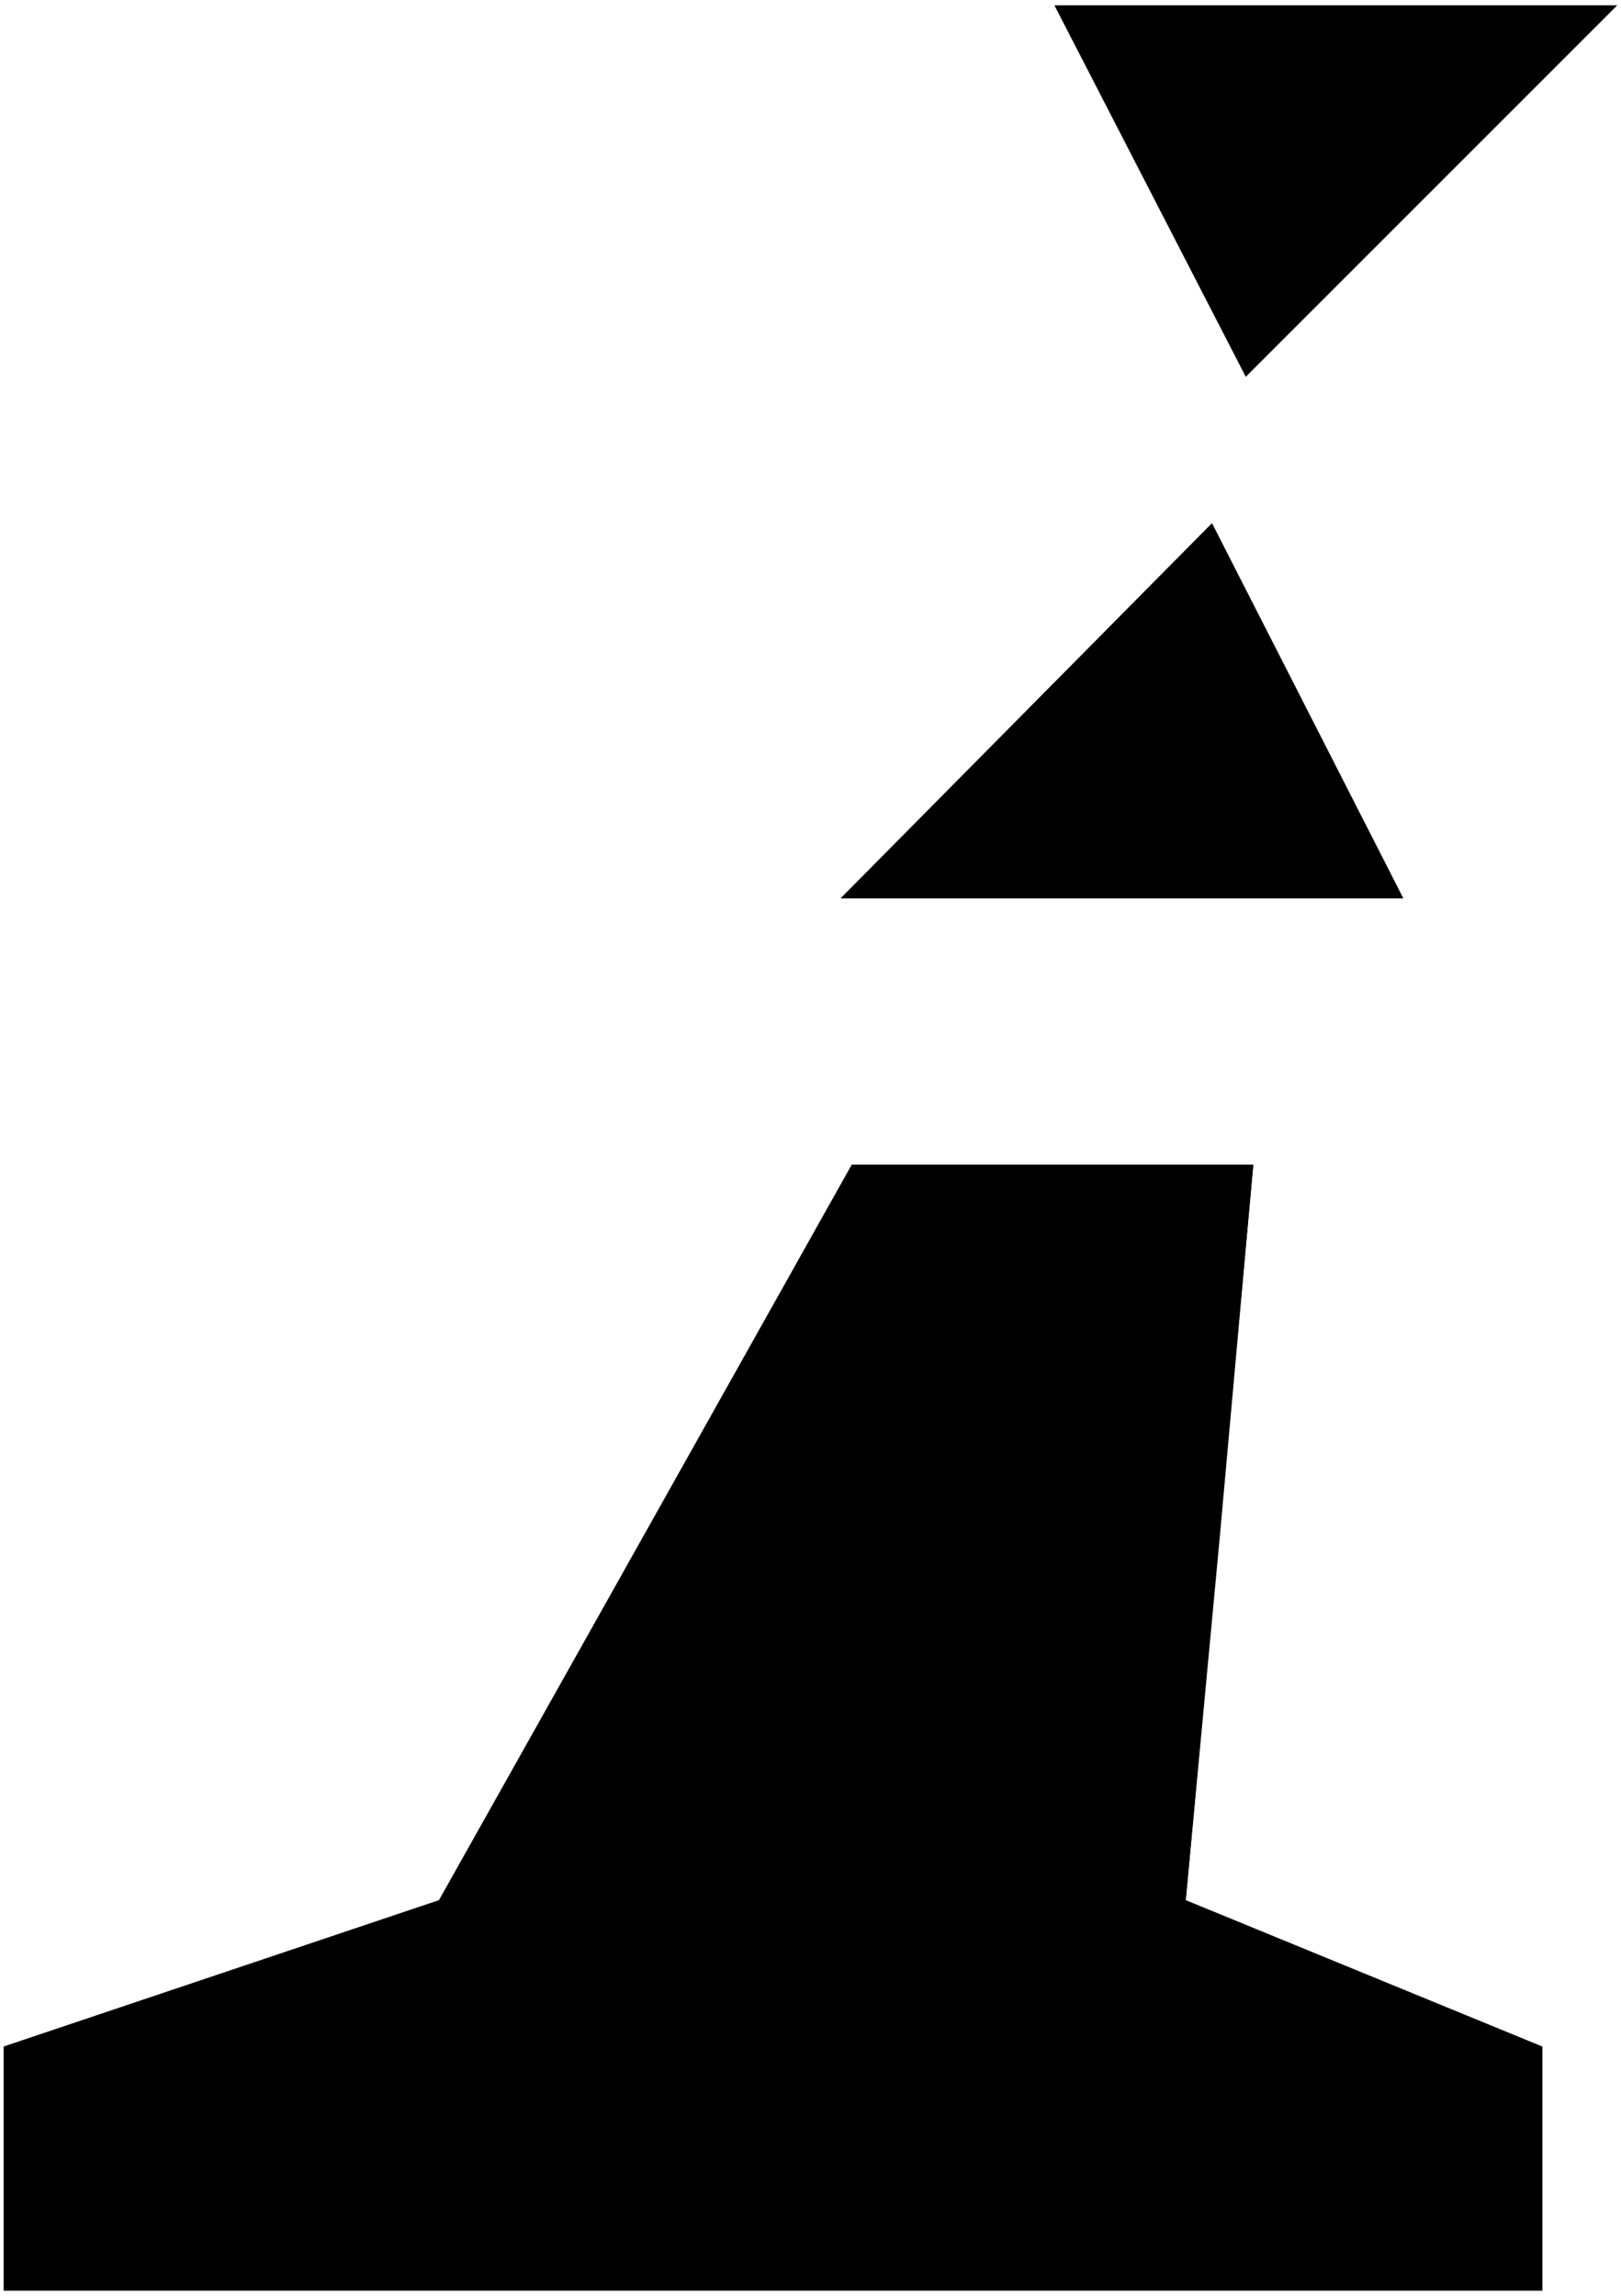 ﻿<?xml version="1.0" encoding="UTF-8"?>
<?xml-stylesheet type='text/css' href='svgStyle.css'?>
<svg version="1.2" baseProfile="tiny" width="4.30mm" height="6.09mm" viewBox="-2.06 -6.10 4.32 6.11" xmlns="http://www.w3.org/2000/svg">
  <title>BOYCARWB</title>
  <desc>Buoy cardinal west, beacon</desc>
  <g>
    <path class="fYLLOW sYLLOW" d="M -0.35,-2.00 L 0.21,-3.00 L 1.28,-3.00 L 1.19,-2.00 L -0.35,-2.00 Z" stroke-width="0.04" />
    <path class="fBLACK sBLACK" d="M -0.89,-1.04 L -0.35,-2.00 L 1.19,-2.00 L 1.10,-1.04 L 1.10,-1.04 L -0.89,-1.04 Z" stroke-width="0.04" />
    <path class="fYLLOW sYLLOW" d="M -0.89,-1.04 L 1.10,-1.04 L 2.05,-0.65 L 2.05,0.00 L -2.05,0.00 L -2.05,-0.65 L -0.89,-1.04 Z" stroke-width="0.04" />
    <path class="f0 sBLACK" d="M -2.05,0.00 L -2.05,-0.65 L -0.89,-1.04 L 0.21,-3.00 L 1.28,-3.00 L 1.10,-1.04 L 2.05,-0.65 L 2.05,0.00 L -2.05,0.00 Z" stroke-width="0.12" />
    <path class="fBLACK sBLACK" d="M 0.75,-6.09 L 2.25,-6.09 L 1.26,-5.10 L 0.75,-6.09 Z" stroke-width="0.04" />
    <path class="fBLACK sBLACK" d="M 1.68,-3.71 L 0.18,-3.71 L 1.17,-4.71 L 1.68,-3.71 Z" stroke-width="0.04" />
    <path class="f0 sBLACK" d="M -0.35,-2.00 L 1.19,-2.00 " stroke-width="0.04" />
    <circle class="pivotPoint layout" fill="none" cx="0" cy="0" r="0.2" />
  </g>
</svg>